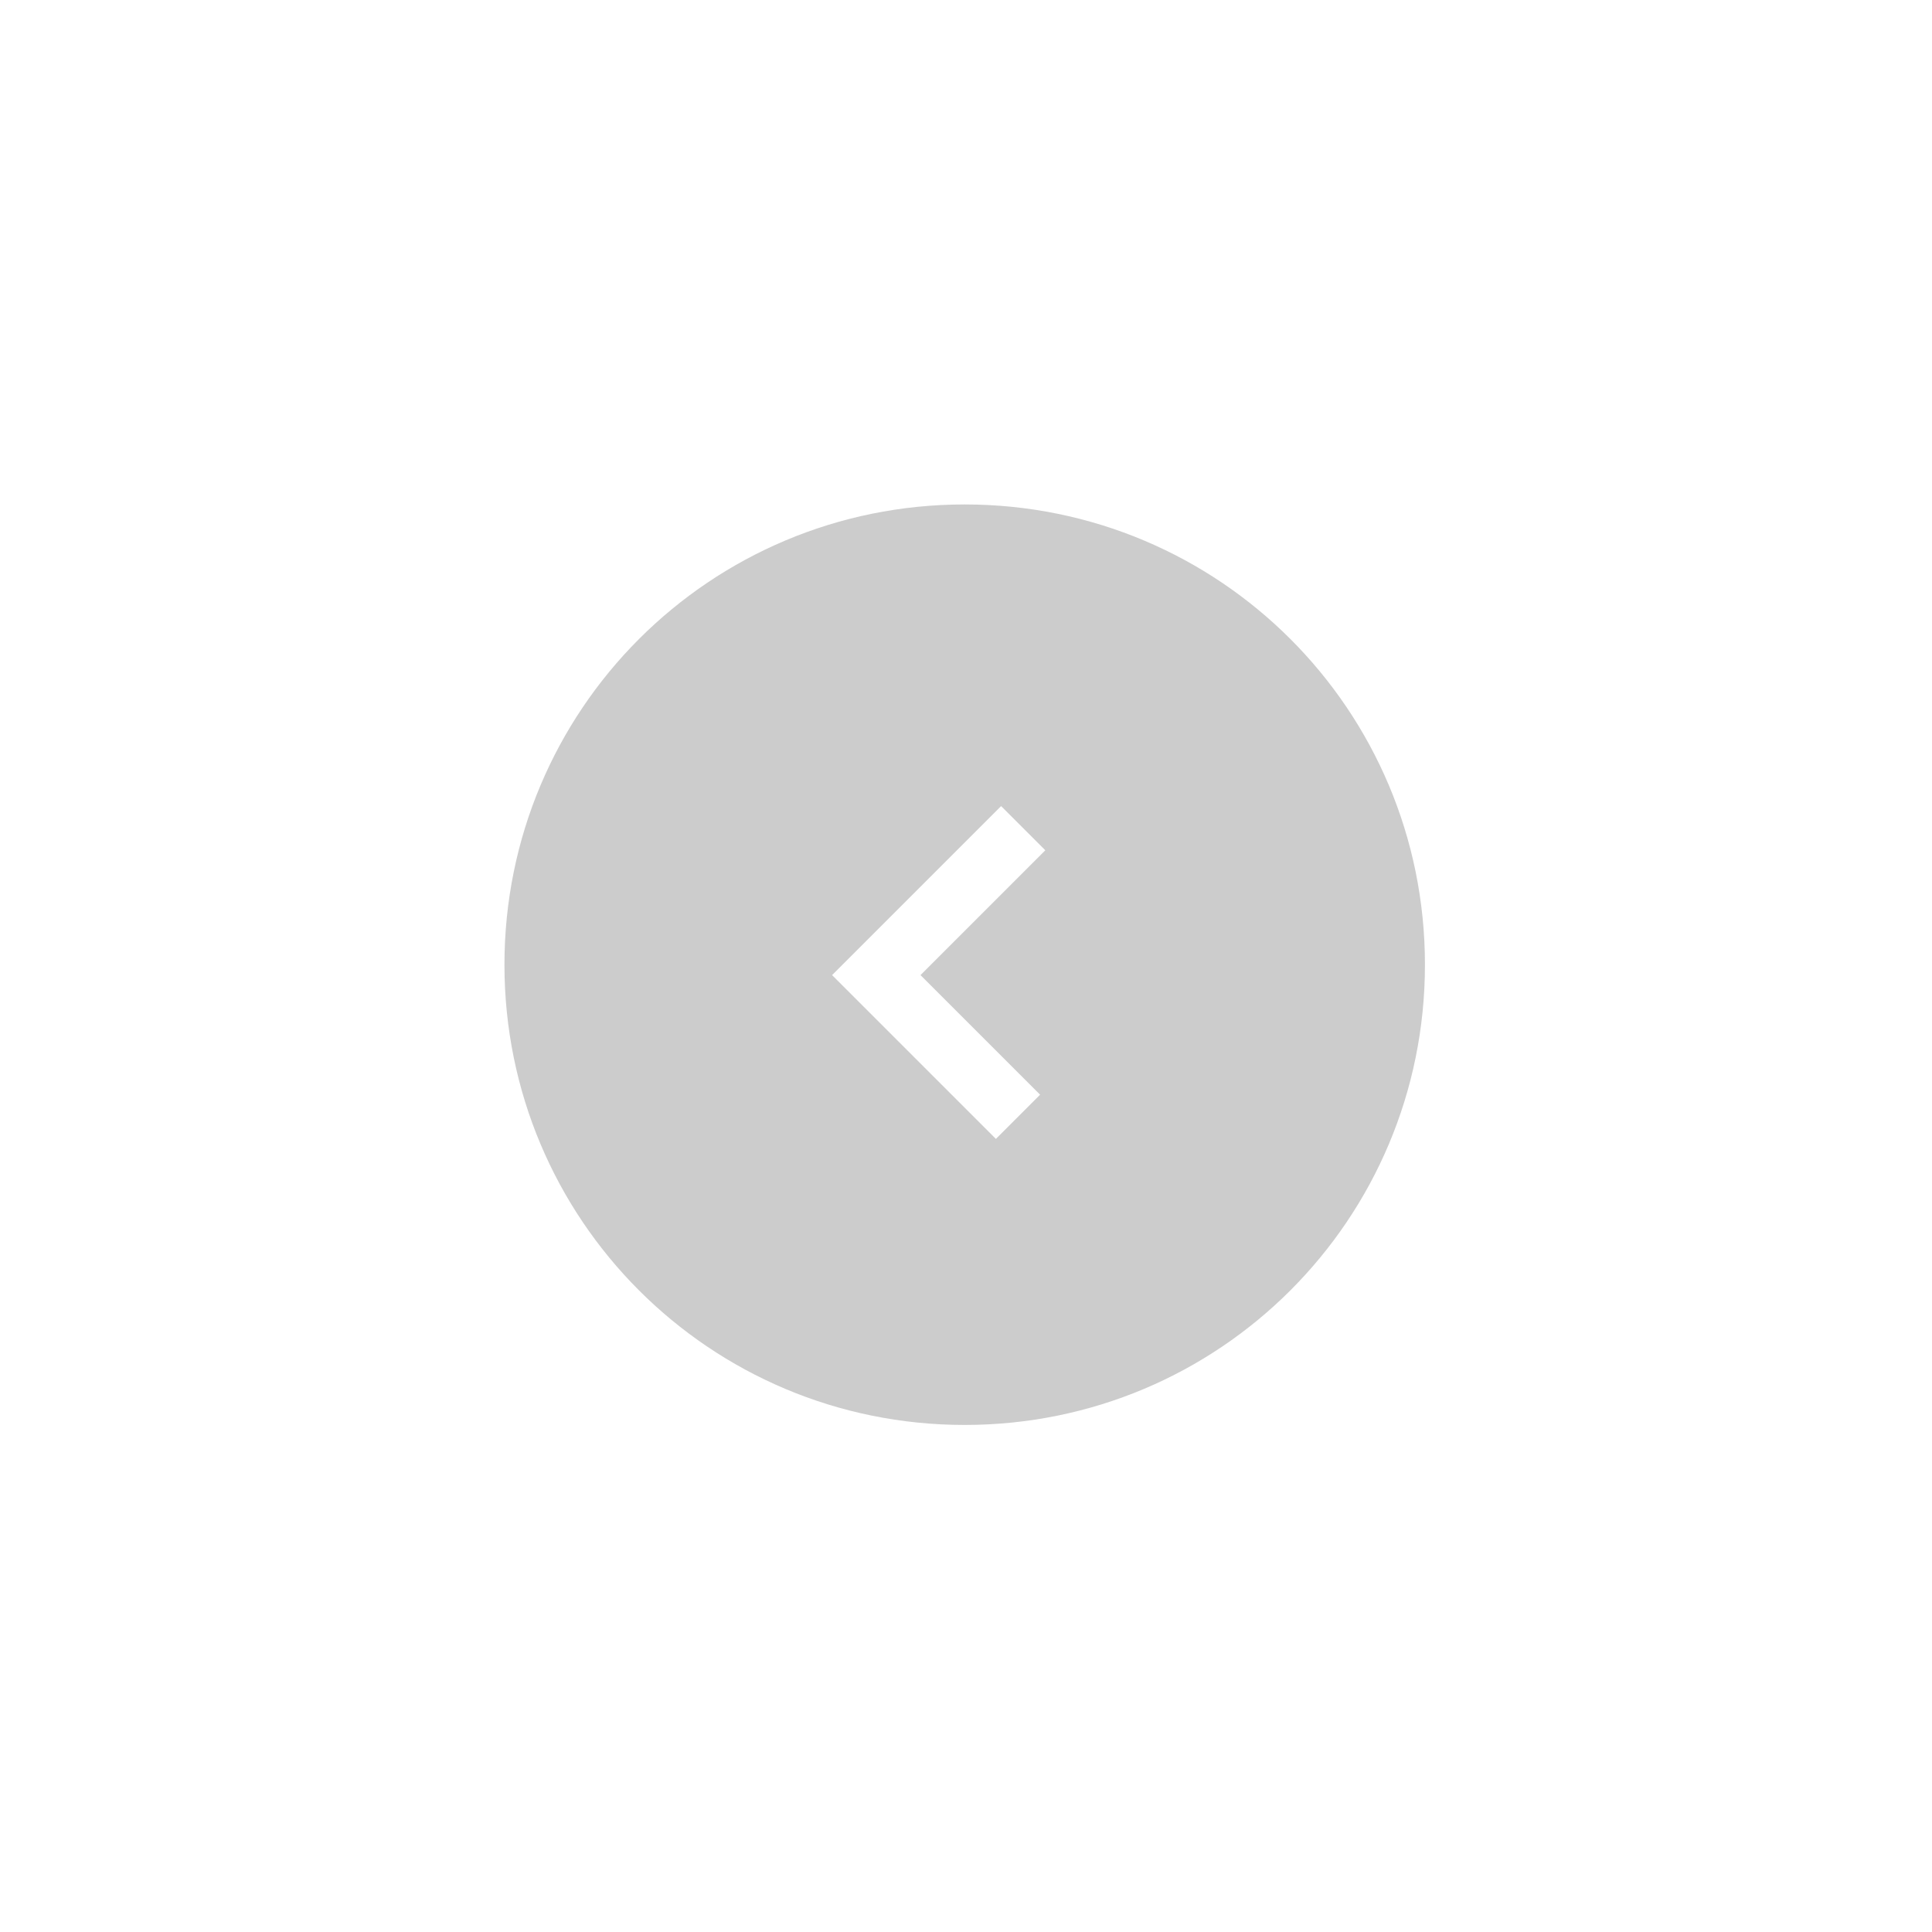 <!-- Generator: Adobe Illustrator 18.0.0, SVG Export Plug-In  -->
<svg version="1.1"
	 xmlns="http://www.w3.org/2000/svg" xmlns:xlink="http://www.w3.org/1999/xlink" xmlns:a="http://ns.adobe.com/AdobeSVGViewerExtensions/3.0/"
	 x="0px" y="0px" width="74.3px" height="74.3px" viewBox="0 0 74.3 74.3" enable-background="new 0 0 74.3 74.3"
	 xml:space="preserve">
<defs>
</defs>
<path fill="#CCCCCC" d="M37.1,19.4c-9.8,0-17.7,7.9-17.7,17.7s7.9,17.7,17.7,17.7c9.8,0,17.7-7.9,17.7-17.7S46.9,19.4,37.1,19.4z
	 M40,42.1l-1.7,1.7l-6.3-6.3l6.5-6.5l1.7,1.7l-4.8,4.8L40,42.1z"/>
<rect x="0" y="0" fill="none" width="74.3" height="74.3"/>
</svg>
